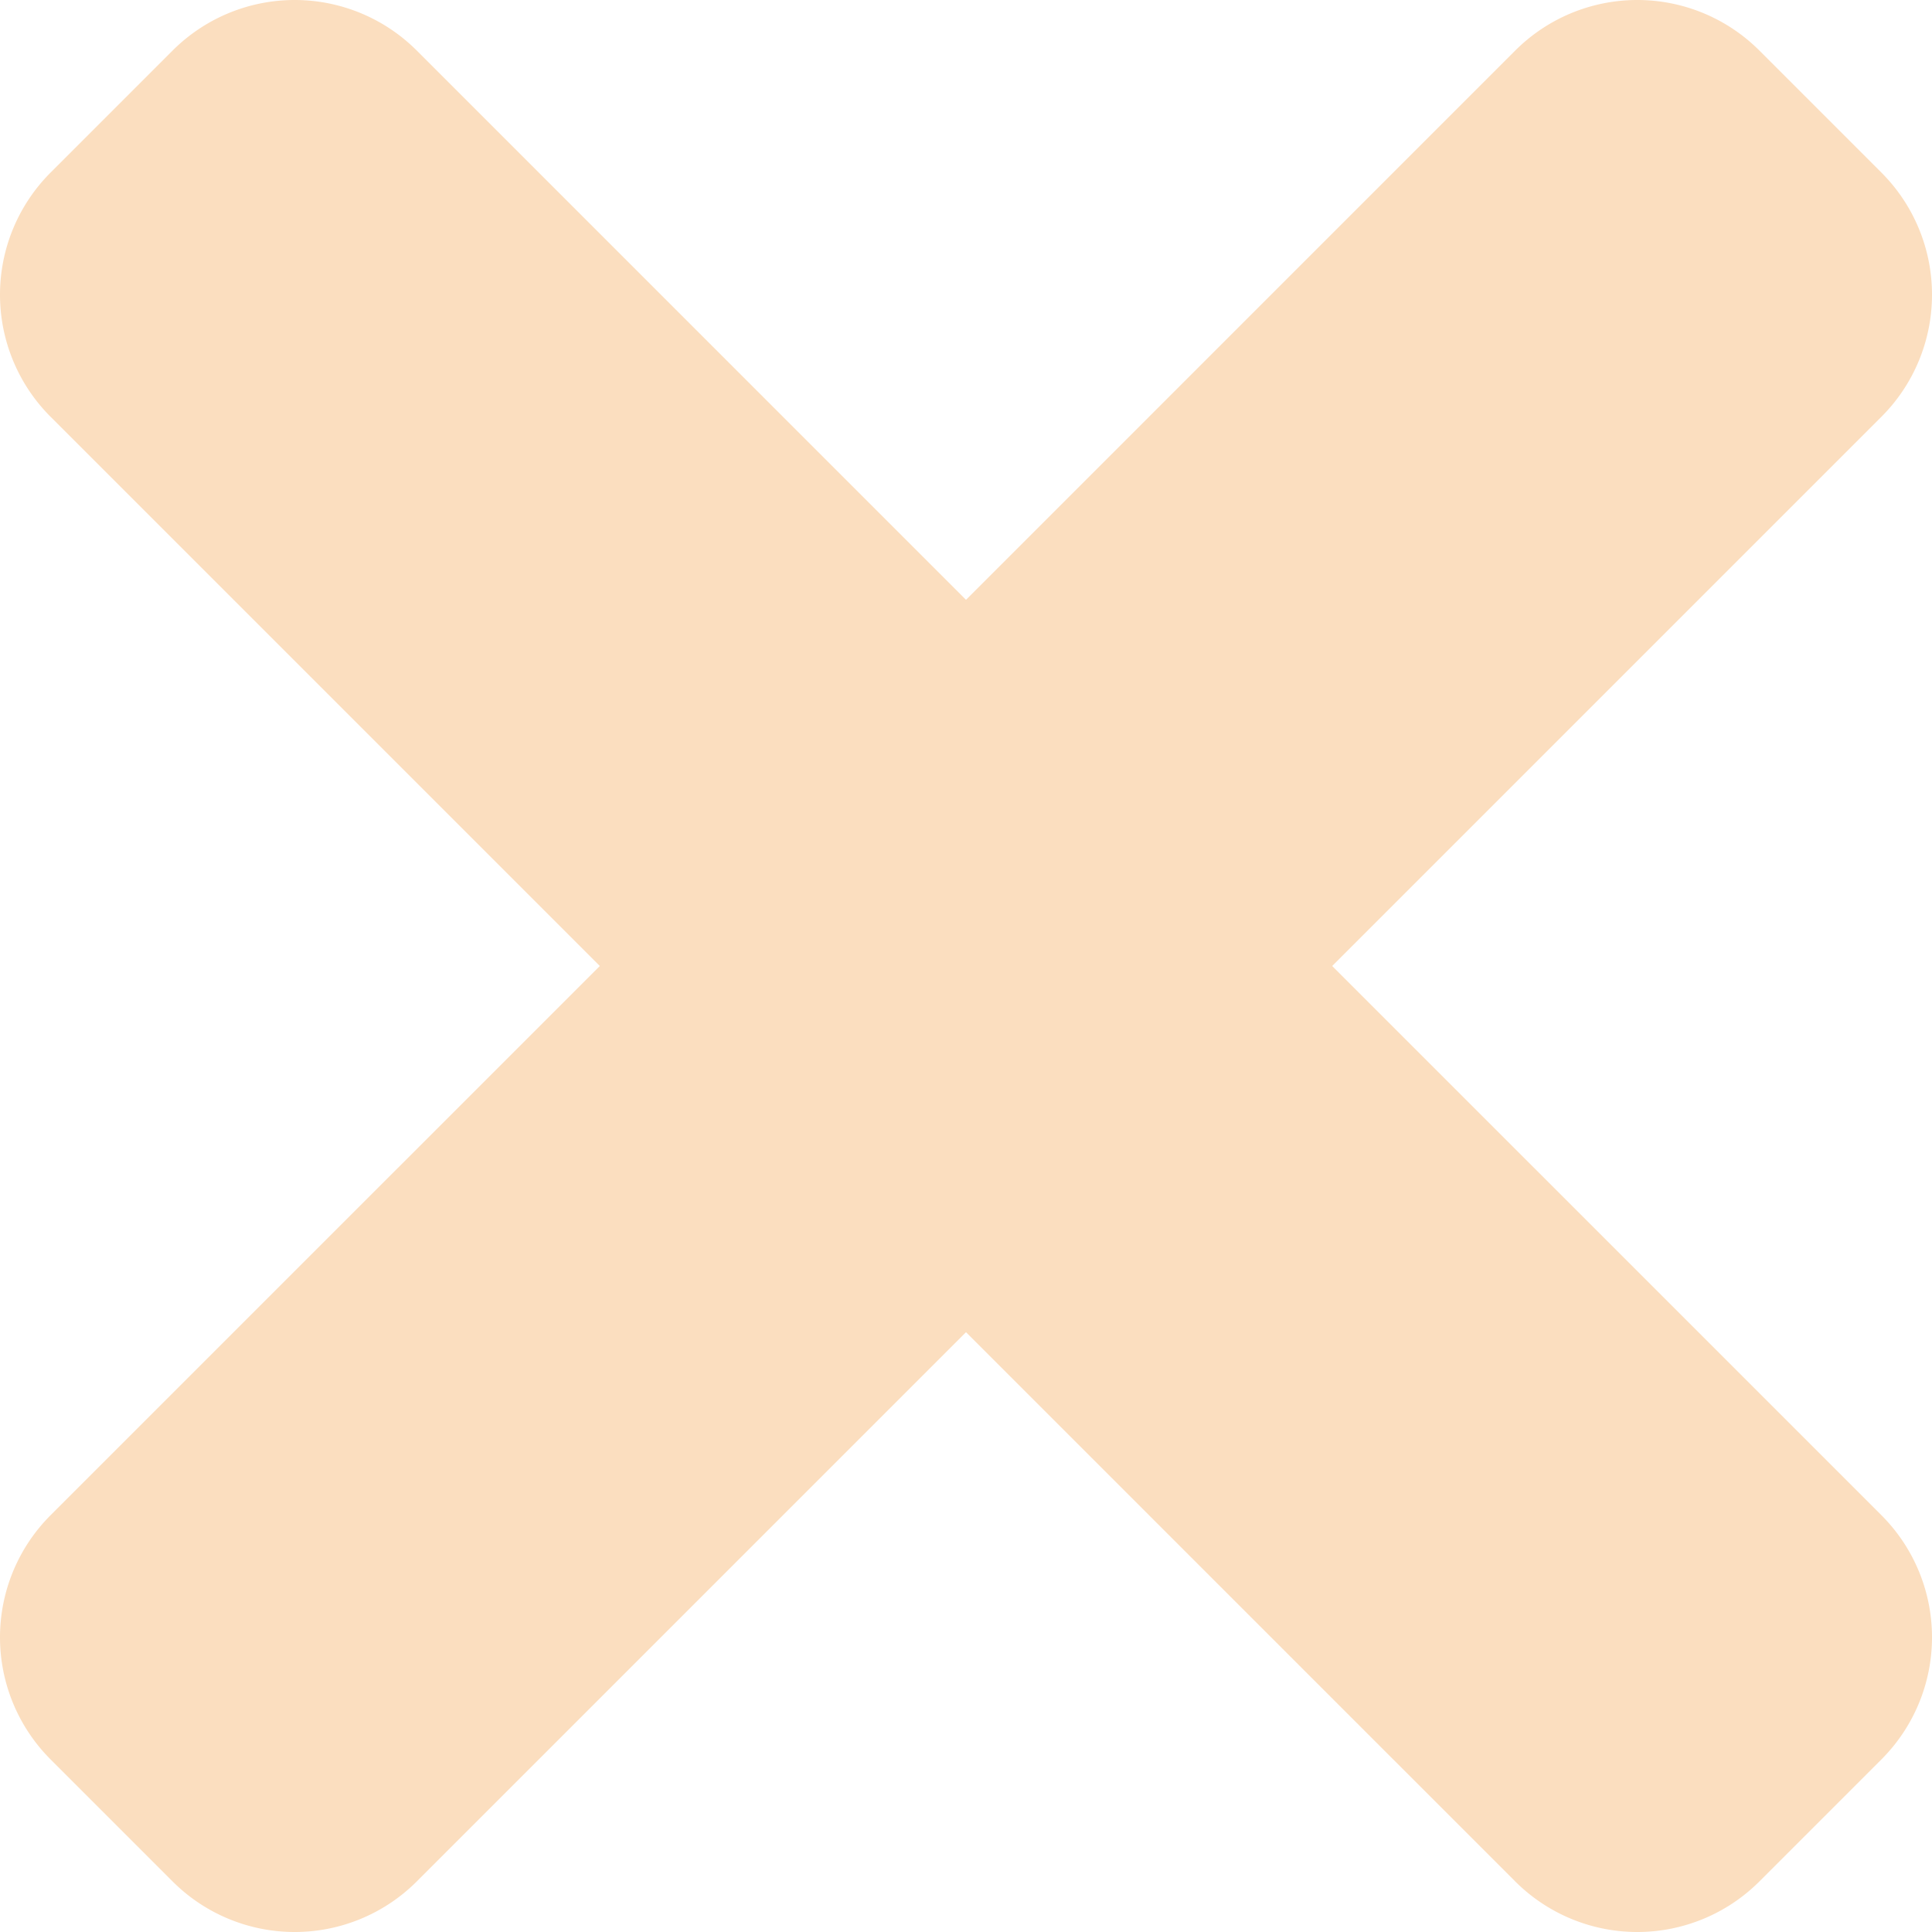 <svg xmlns="http://www.w3.org/2000/svg" width="352" height="352" viewBox="0 0 352 352">
  <defs>
    <style>
      .cls-1 {
        fill: #fbdebf;
      }
    </style>
  </defs>
  <path id="cross" class="cls-1" d="M242.72,256,342.79,155.93a31.457,31.457,0,0,0,0-44.48L320.55,89.21a31.457,31.457,0,0,0-44.48,0L176,189.28,75.93,89.21a31.457,31.457,0,0,0-44.48,0L9.21,111.45a31.457,31.457,0,0,0,0,44.48L109.28,256,9.21,356.07a31.457,31.457,0,0,0,0,44.48l22.24,22.24a31.457,31.457,0,0,0,44.48,0L176,322.72,276.07,422.79a31.457,31.457,0,0,0,44.48,0l22.24-22.24a31.457,31.457,0,0,0,0-44.48Z" transform="translate(0 -80)"/>
</svg>
